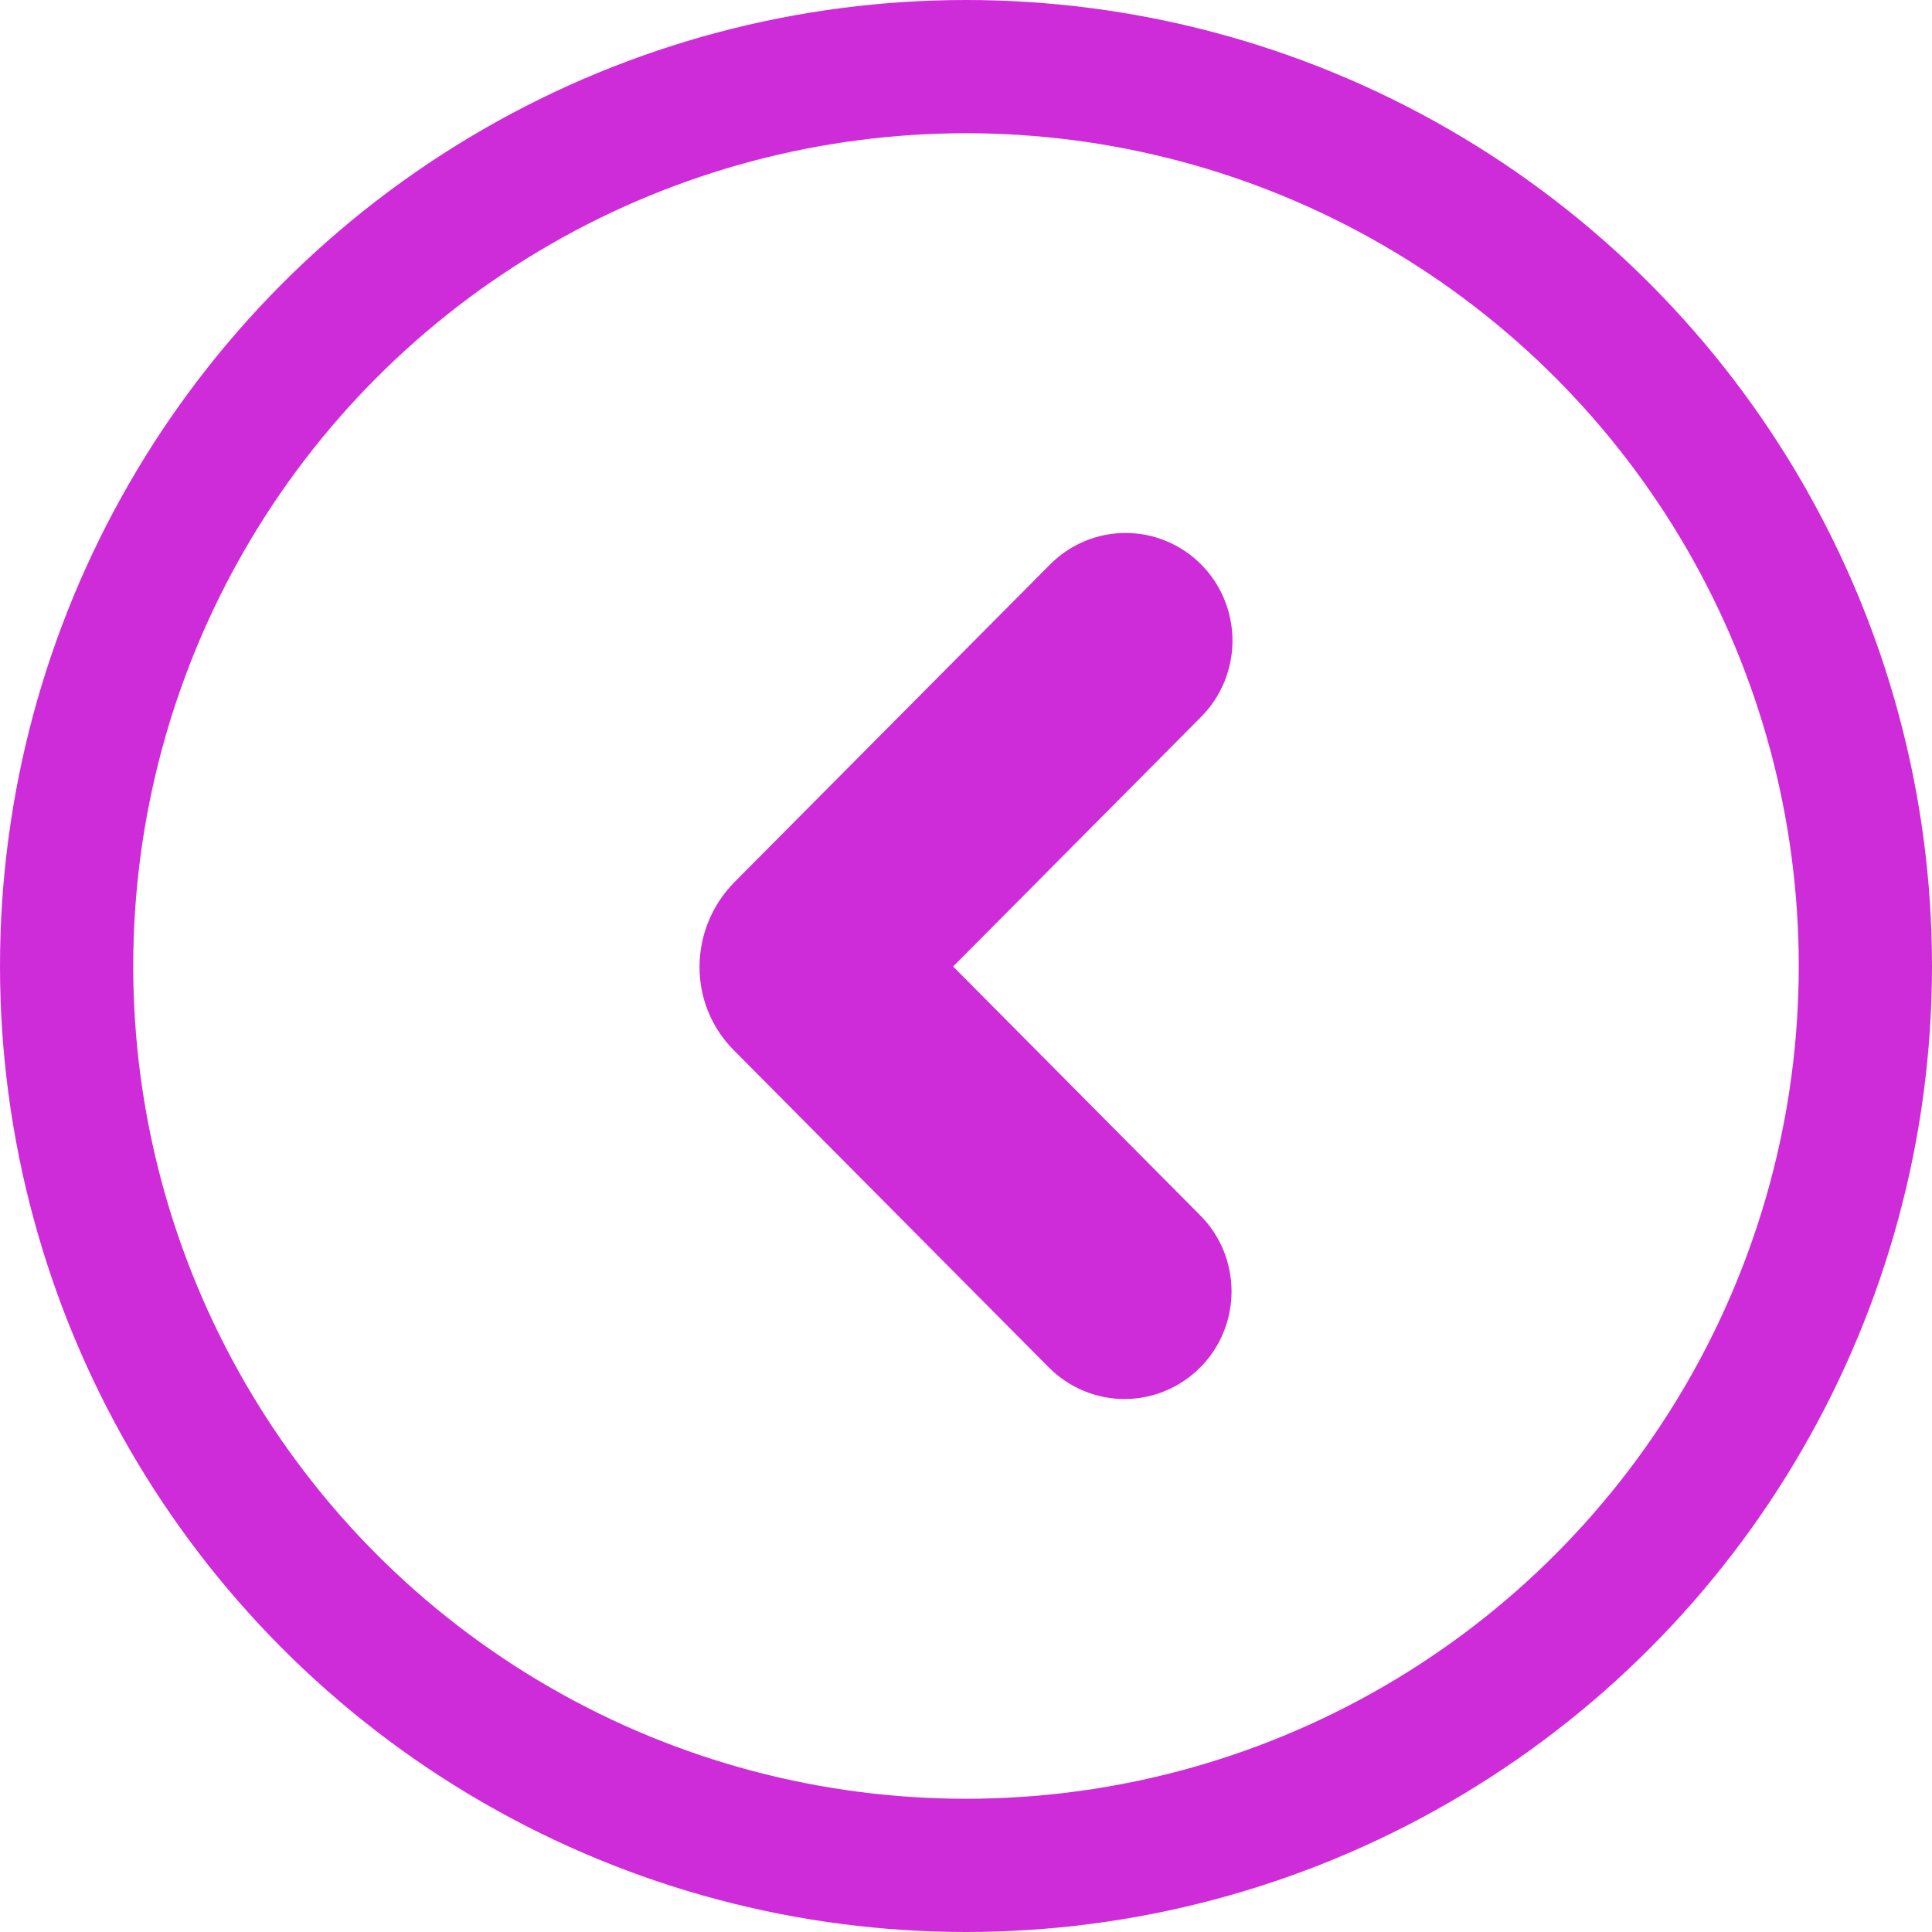 <svg width="58" height="58" viewBox="0 0 58 58" fill="none" xmlns="http://www.w3.org/2000/svg">
<circle cx="29" cy="29" r="27" stroke="#CF2CD9" stroke-width="4"/>
<path fill-rule="evenodd" clip-rule="evenodd" d="M36.062 16.948C35.458 16.34 34.642 16 33.791 16C32.941 16 32.125 16.34 31.521 16.948L22.031 26.5C21.343 27.208 21 28.125 21 29.032C21 29.938 21.343 30.839 22.031 31.531L31.489 41.054C32.094 41.66 32.91 42 33.76 42C34.61 42 35.425 41.66 36.03 41.054C36.329 40.755 36.566 40.4 36.727 40.007C36.889 39.615 36.972 39.194 36.972 38.769C36.972 38.344 36.889 37.923 36.727 37.53C36.566 37.138 36.329 36.782 36.03 36.484L28.614 29.015L36.062 21.517C36.359 21.218 36.595 20.862 36.756 20.47C36.917 20.078 37 19.657 37 19.233C37 18.808 36.917 18.387 36.756 17.995C36.595 17.603 36.359 17.247 36.062 16.948Z" fill="#CF2CD9"/>
</svg>
